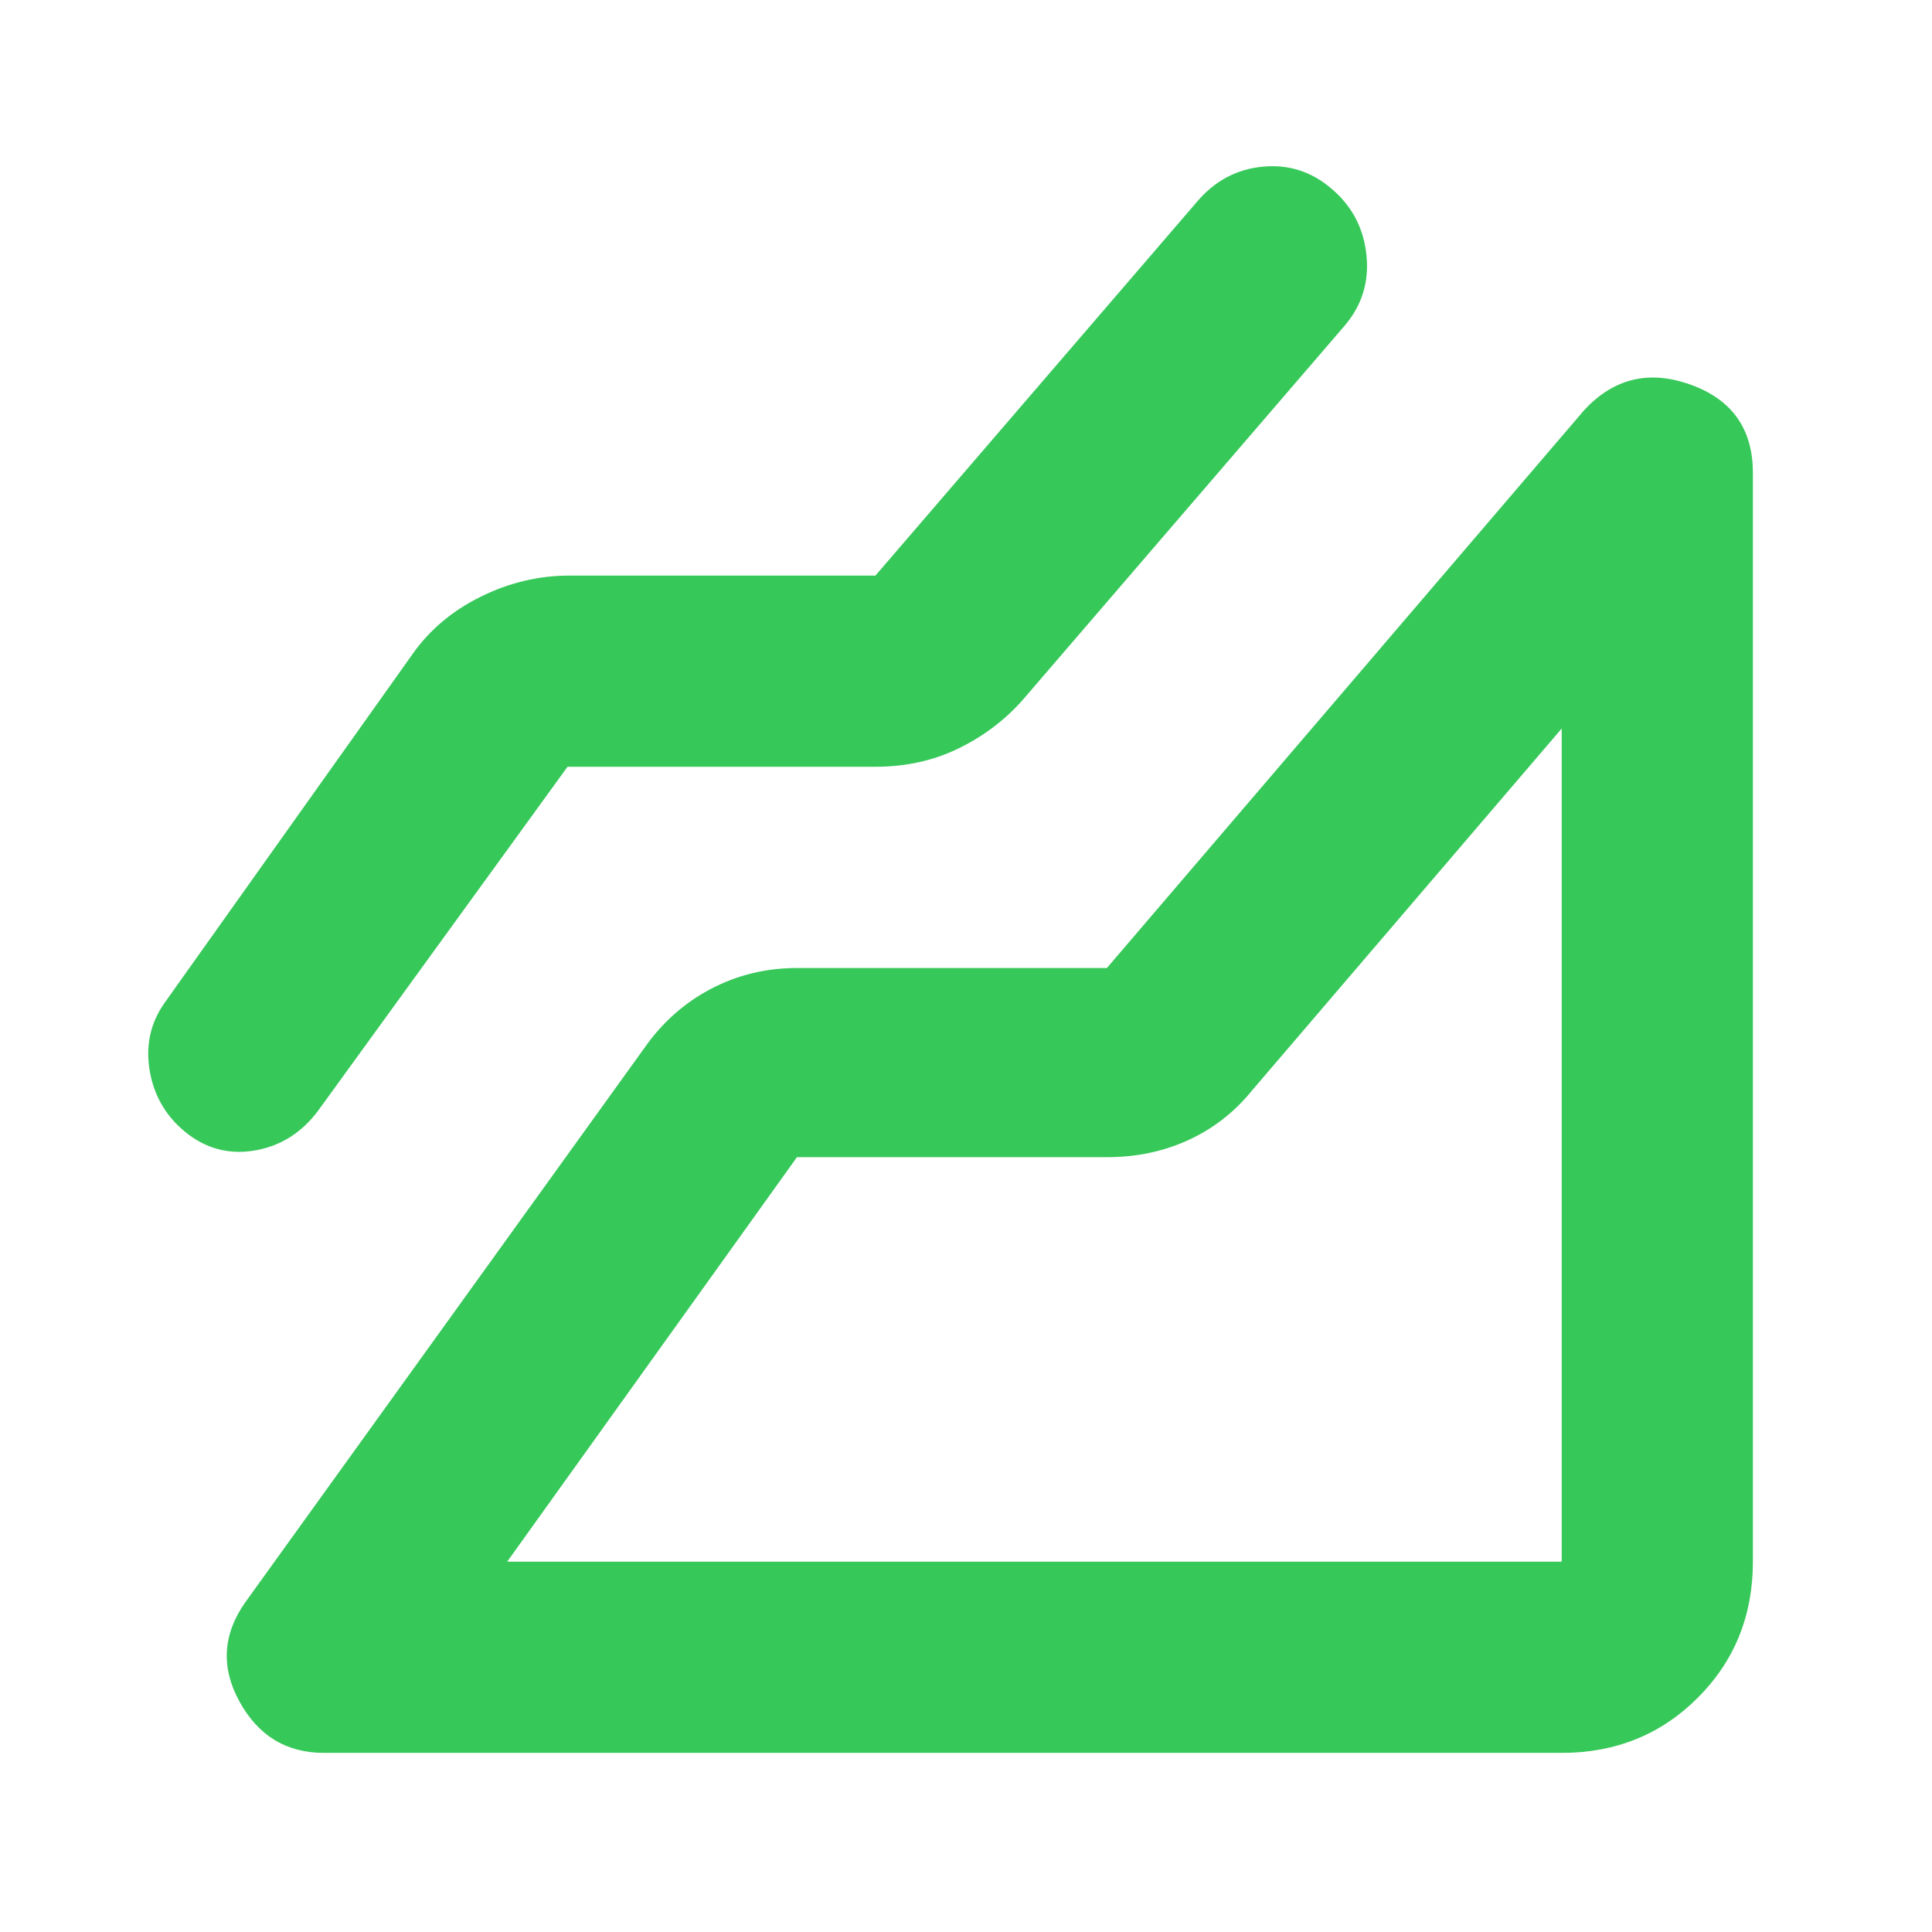 <svg xmlns="http://www.w3.org/2000/svg" height="48" viewBox="0 -960 960 960" width="48"><path fill="rgb(55, 200, 90)" d="M776-89H161q-28 0-42-25.5t3-49.5l198-275q13.31-19.12 33.1-29.56Q372.89-479 396-479h154l237-277q22-24 53-12.88 31 11.11 31 43.88v541q0 40.21-27.39 67.61Q816.21-89 776-89ZM282-579 158-408q-12 16-30.48 19.5T94-396q-16-12-19.5-31.33Q71-446.65 82-462l123-173q12.6-17.94 33.8-28.47Q260-674 283-674h152l160-186q13.19-15.4 32.61-17.2 19.42-1.8 34.41 11.3Q677-853 679-833.04q2 19.95-11 35.04L508-612q-13.35 15-31.95 24T435-579H282Zm-30 395h524v-414L622-418q-13 16-31.5 24.5T550-385H396L252-184Zm524 0Z"/></svg>